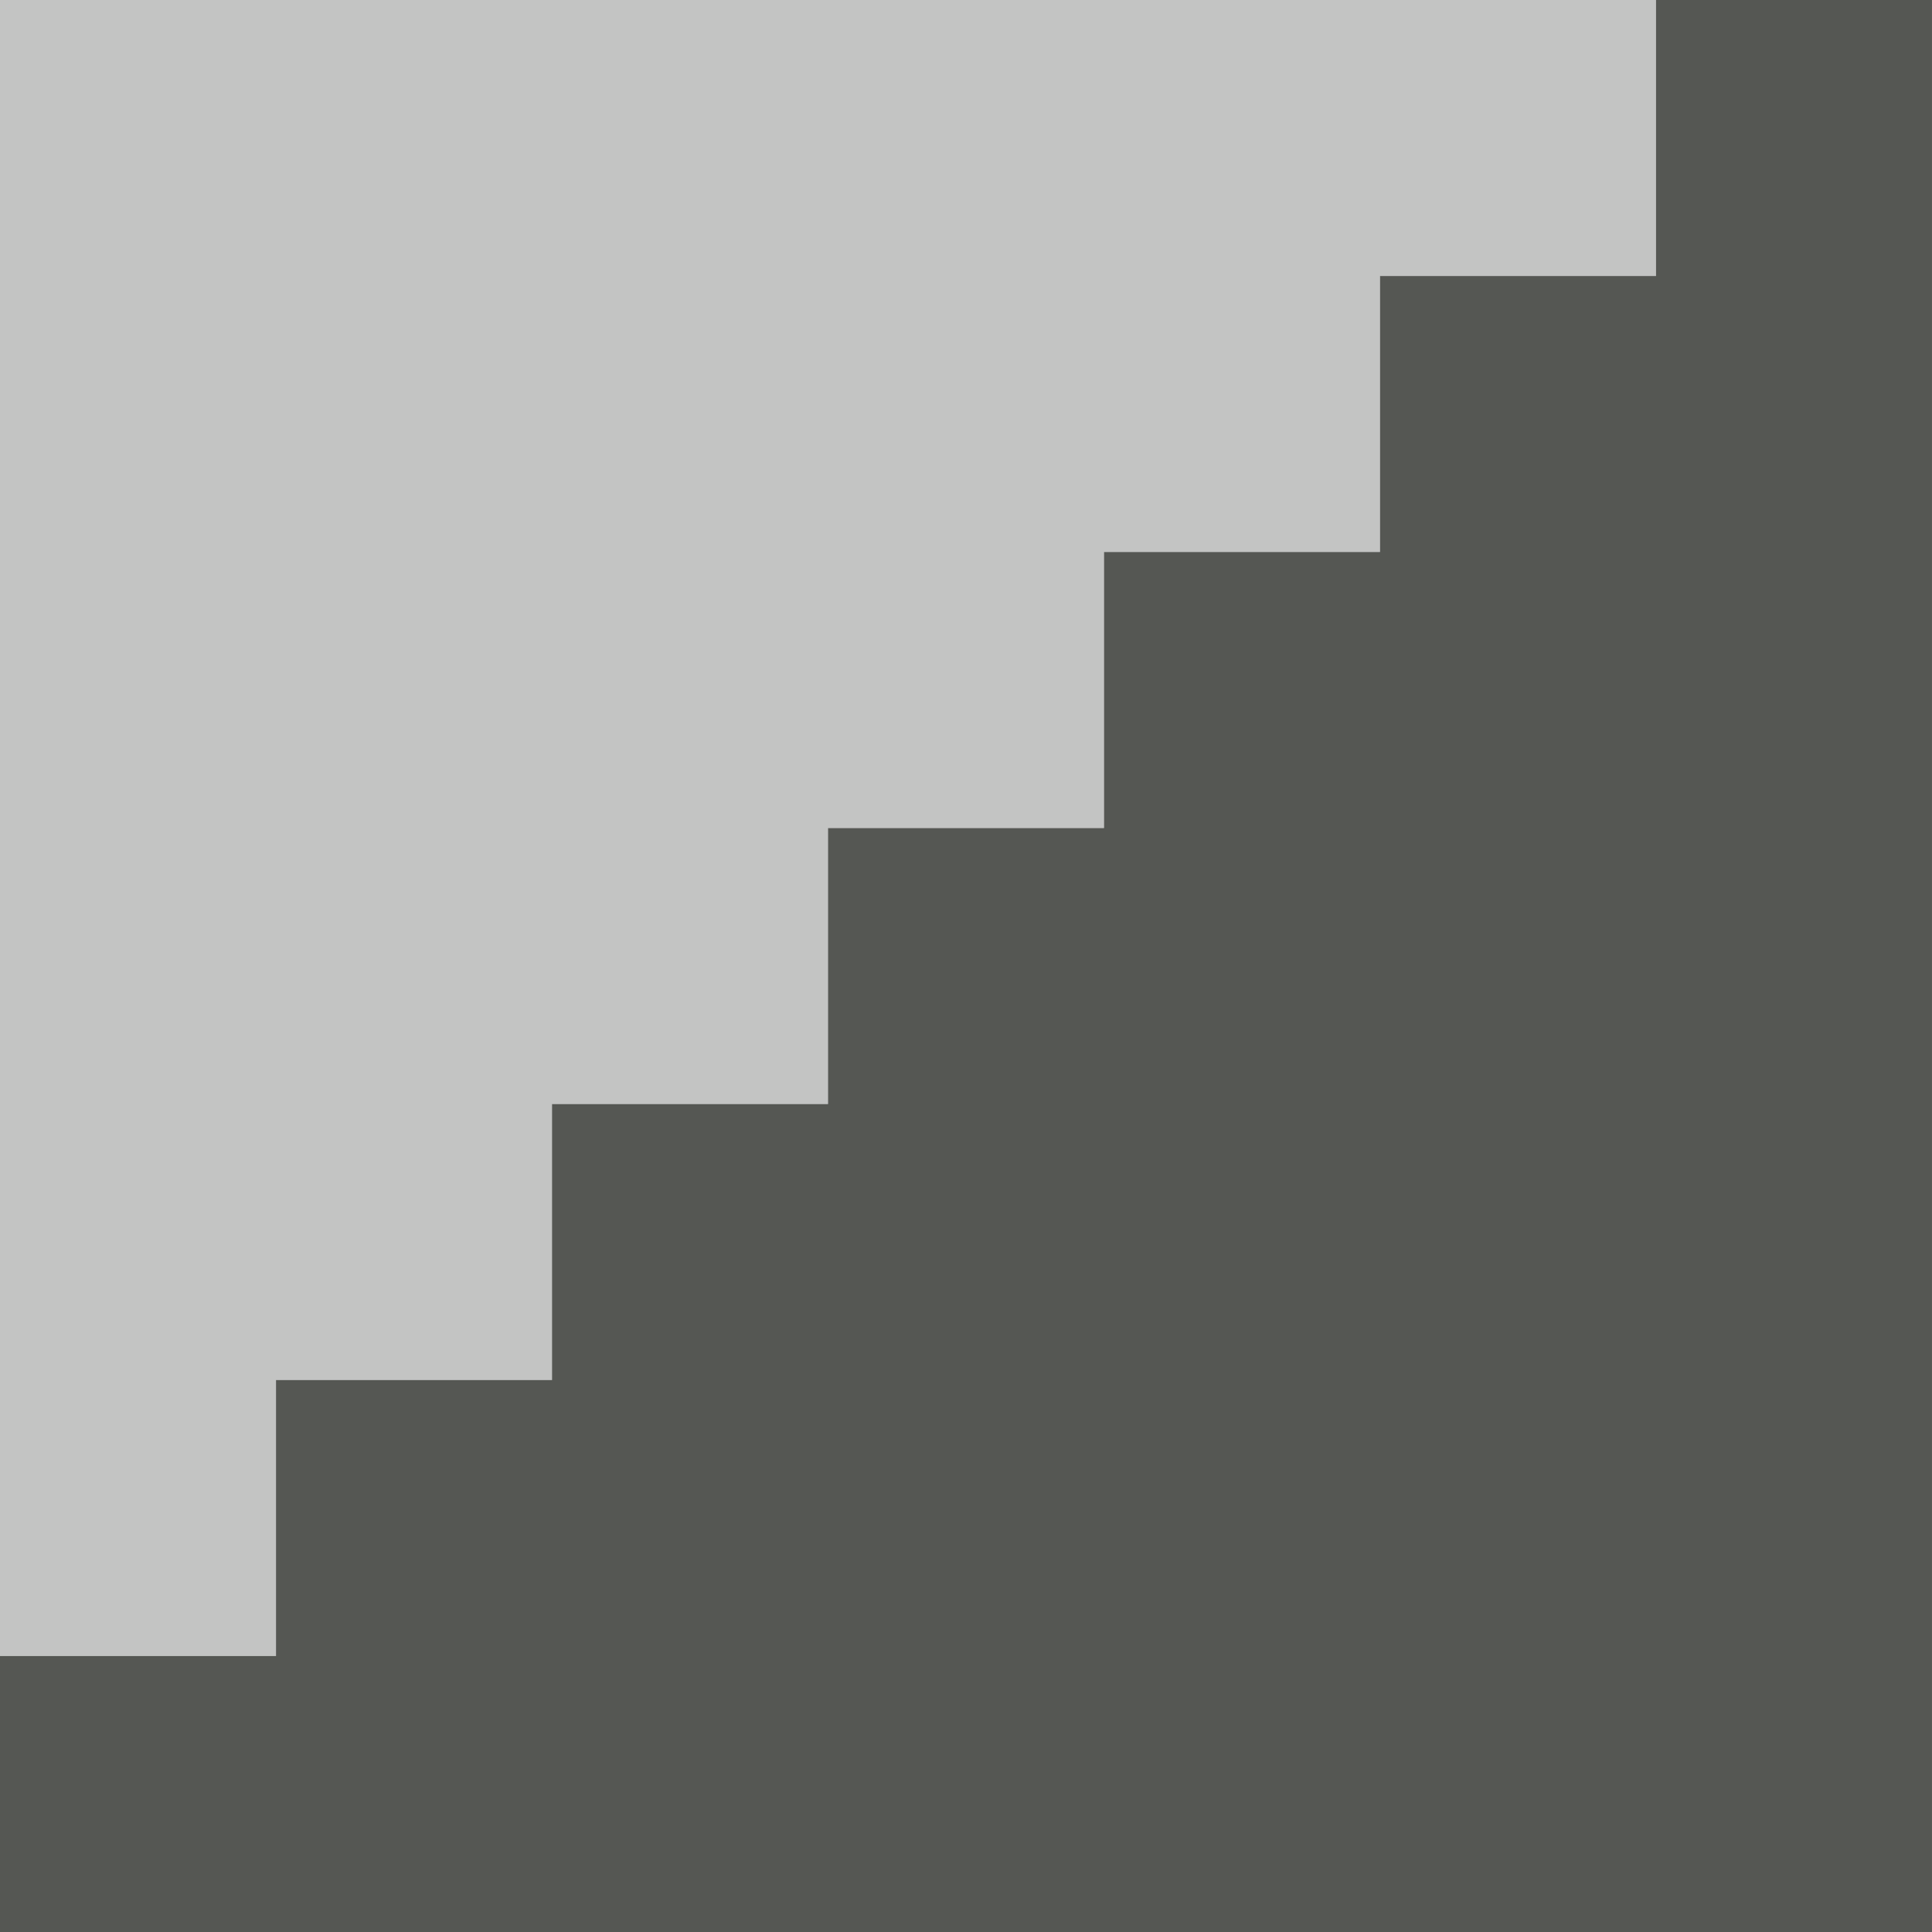 <svg viewBox="0 0 7 7" xmlns="http://www.w3.org/2000/svg"><g fill="#555753"><path d="m6 0v1h-1v1h-1v1h-1v1h-1v1h-1v1h-1v1h7v-7z"/><path d="m0 0v6h1v-1h1v-1h1v-1h1v-1h1v-1h1v-1z" opacity=".35"/></g></svg>